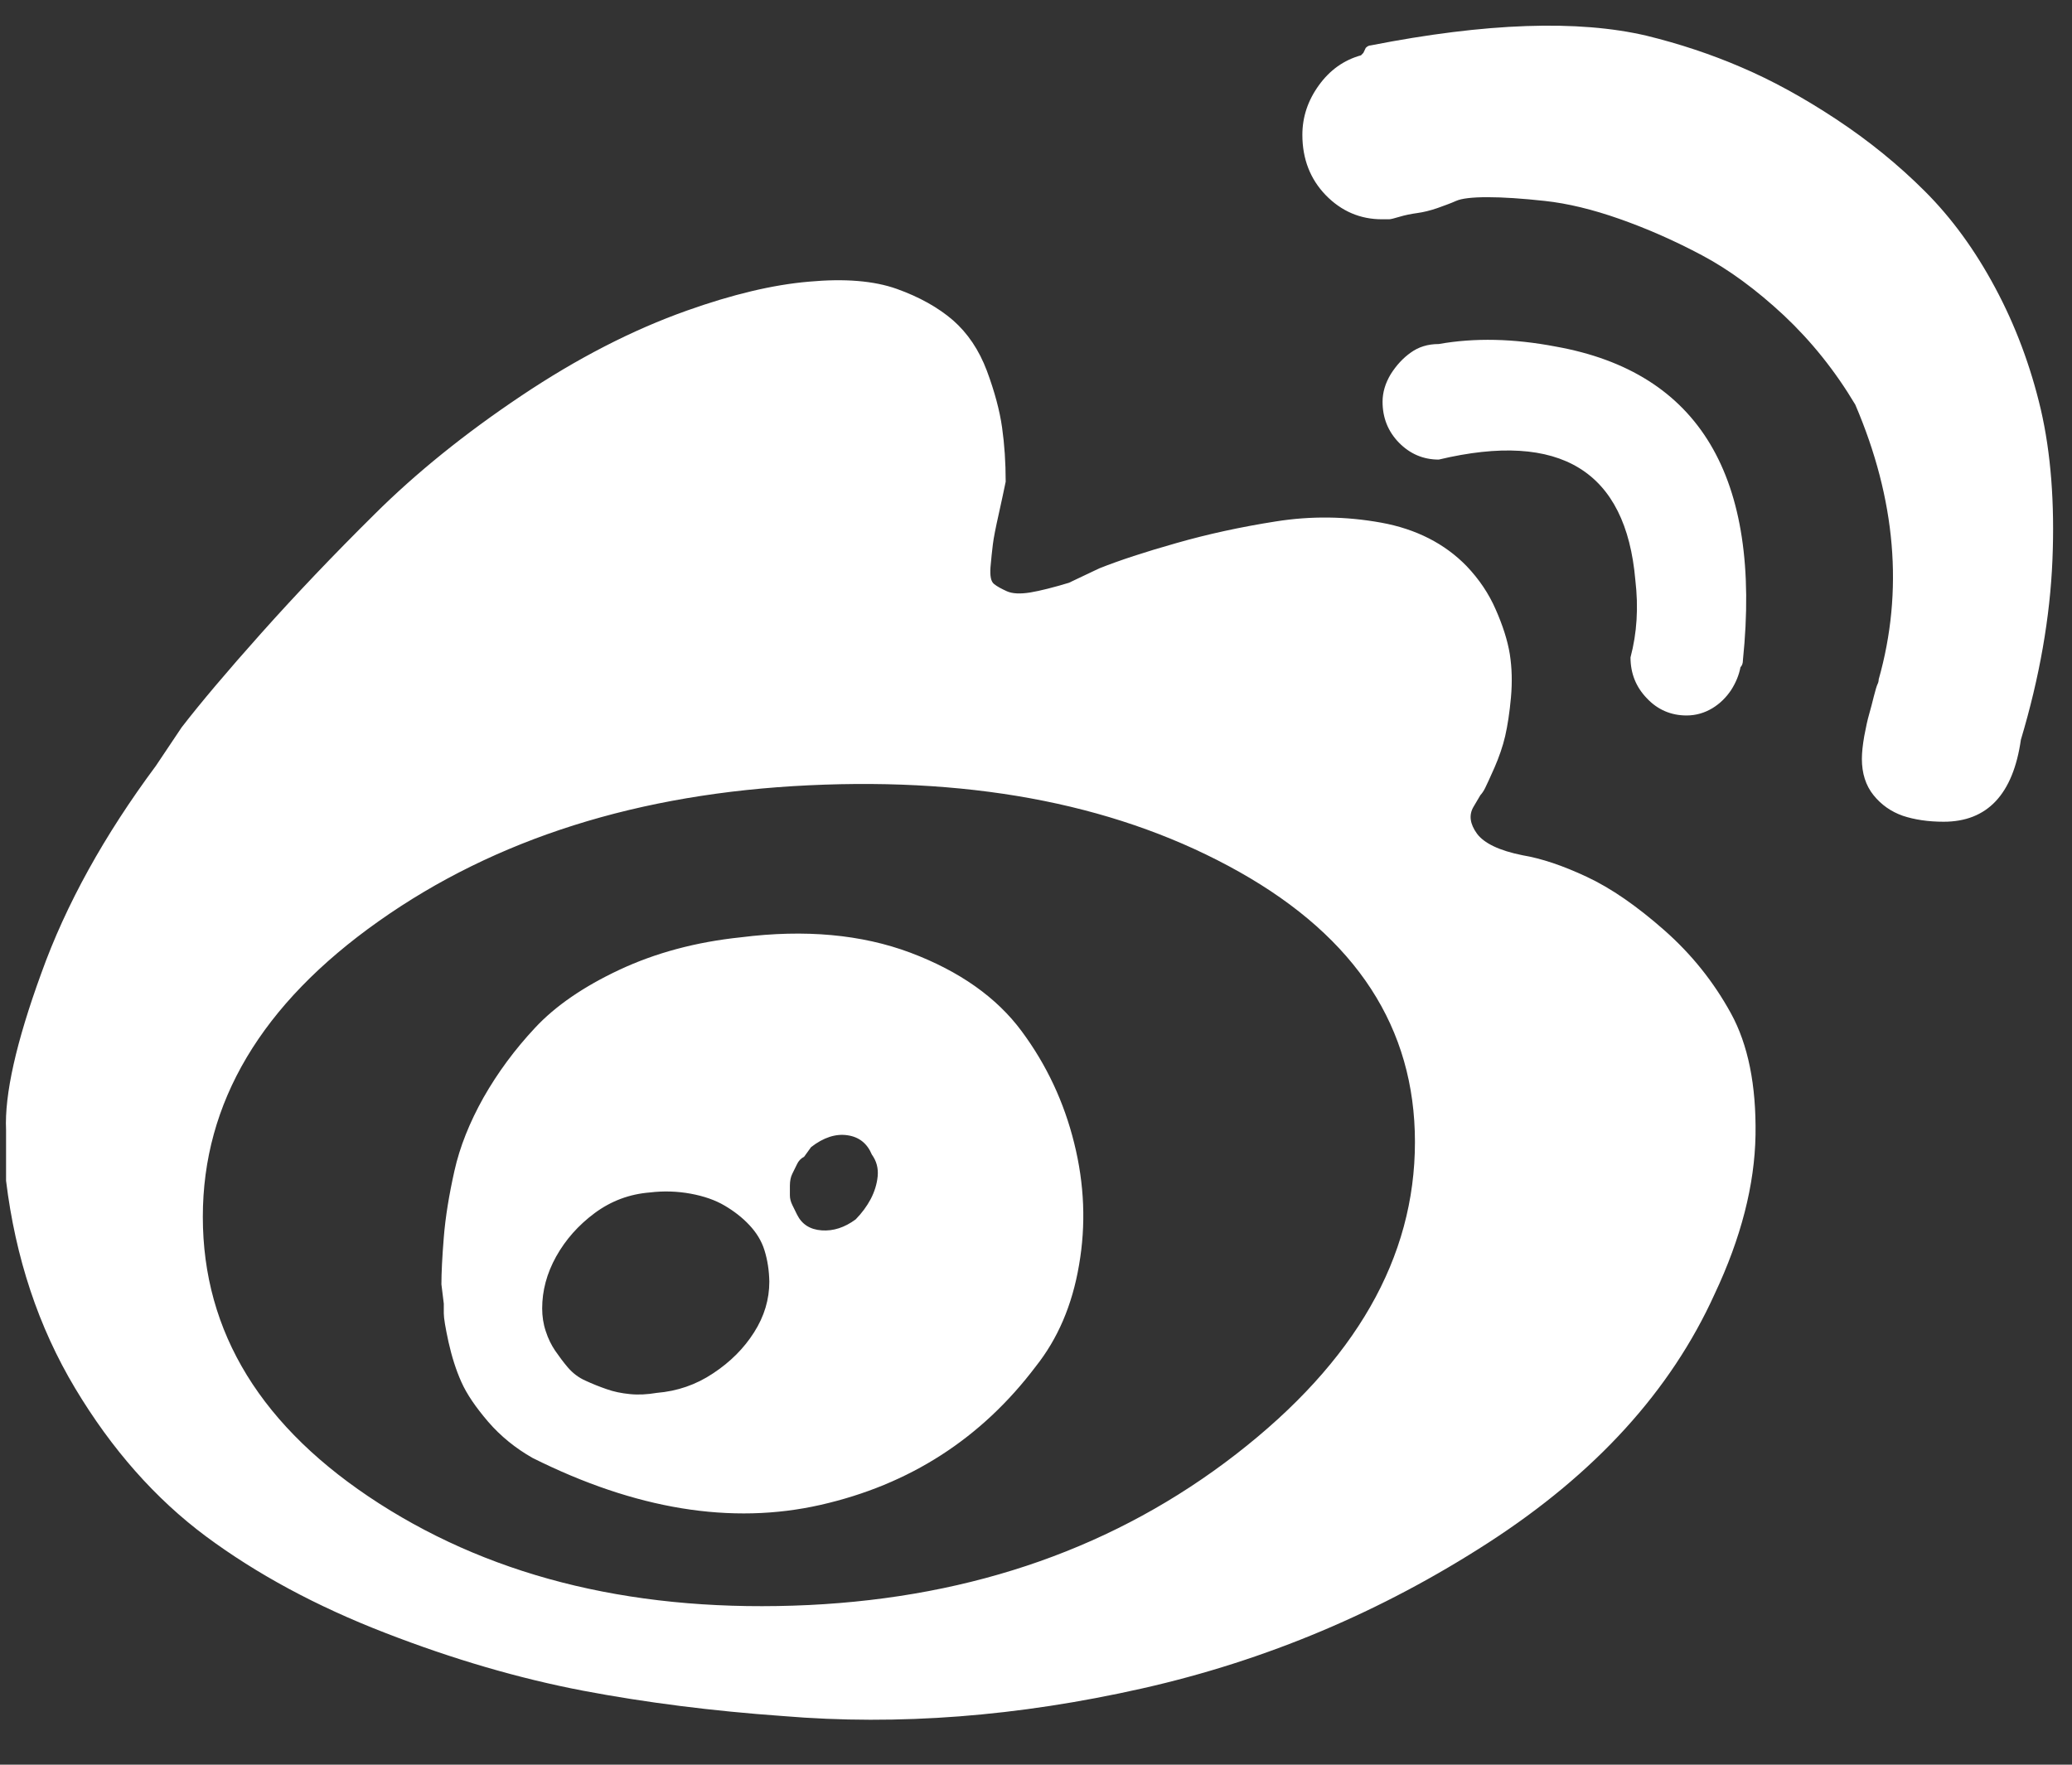 <svg width="27" height="23" viewBox="0 0 27 23" fill="none" xmlns="http://www.w3.org/2000/svg">
<rect x="0" y="0" width="27" height="23" fill="#333333" stroke="none"/>
<path d="M19.84 11.147C19.535 11.086 19.337 10.989 19.246 10.865C19.155 10.739 19.139 10.624 19.199 10.519L19.291 10.363C19.311 10.342 19.332 10.312 19.353 10.27C19.374 10.226 19.416 10.138 19.476 10.001C19.535 9.864 19.582 9.73 19.614 9.593C19.645 9.456 19.671 9.29 19.689 9.091C19.707 8.892 19.702 8.704 19.674 8.525C19.645 8.347 19.582 8.151 19.491 7.945C19.4 7.735 19.272 7.547 19.111 7.378C18.827 7.086 18.454 6.895 17.998 6.812C17.54 6.729 17.084 6.723 16.625 6.796C16.166 6.868 15.736 6.962 15.33 7.078C14.923 7.193 14.587 7.303 14.324 7.408L13.928 7.596C13.725 7.657 13.556 7.7 13.425 7.722C13.292 7.743 13.191 7.738 13.12 7.706C13.05 7.674 12.993 7.644 12.954 7.612C12.912 7.58 12.899 7.507 12.907 7.392C12.917 7.276 12.928 7.177 12.938 7.094C12.948 7.011 12.974 6.879 13.014 6.702C13.053 6.525 13.084 6.382 13.105 6.278C13.105 6.025 13.089 5.792 13.058 5.572C13.027 5.352 12.961 5.105 12.86 4.833C12.758 4.562 12.61 4.342 12.417 4.173C12.224 4.007 11.979 3.87 11.685 3.765C11.39 3.66 11.01 3.628 10.541 3.671C10.072 3.711 9.545 3.837 8.954 4.047C8.243 4.299 7.521 4.67 6.789 5.161C6.056 5.652 5.421 6.165 4.884 6.699C4.344 7.233 3.852 7.751 3.404 8.253C2.956 8.755 2.612 9.163 2.367 9.48L2.031 9.982C1.361 10.884 0.861 11.784 0.538 12.685C0.209 13.588 0.058 14.267 0.079 14.728V15.389C0.202 16.395 0.501 17.295 0.978 18.092C1.455 18.889 2.025 19.534 2.685 20.025C3.347 20.516 4.123 20.935 5.017 21.281C5.91 21.628 6.77 21.877 7.594 22.035C8.417 22.191 9.287 22.301 10.202 22.366C11.708 22.492 13.266 22.371 14.884 22.006C16.502 21.641 18.006 21.005 19.397 20.105C20.791 19.203 21.771 18.127 22.342 16.868C22.688 16.135 22.865 15.443 22.876 14.793C22.886 14.143 22.779 13.614 22.555 13.206C22.331 12.798 22.042 12.436 21.685 12.122C21.328 11.808 20.995 11.577 20.679 11.429C20.364 11.281 20.085 11.188 19.84 11.147ZM10.541 20.919C8.344 21.023 6.481 20.583 4.944 19.598C3.409 18.613 2.643 17.367 2.643 15.859C2.643 14.371 3.406 13.088 4.931 12.009C6.455 10.93 8.326 10.339 10.541 10.235C12.755 10.13 14.626 10.506 16.151 11.365C17.675 12.224 18.438 13.397 18.438 14.884C18.438 16.393 17.662 17.748 16.106 18.954C14.551 20.159 12.696 20.814 10.541 20.919ZM9.657 12.216C9.069 12.277 8.54 12.42 8.071 12.64C7.602 12.86 7.237 13.112 6.974 13.394C6.71 13.676 6.486 13.979 6.301 14.304C6.119 14.629 5.991 14.948 5.921 15.263C5.851 15.577 5.804 15.864 5.783 16.127C5.762 16.387 5.752 16.591 5.752 16.739L5.783 16.991V17.118C5.783 17.179 5.804 17.305 5.845 17.493C5.887 17.681 5.942 17.856 6.012 18.012C6.082 18.17 6.2 18.342 6.361 18.53C6.523 18.718 6.718 18.876 6.94 19.002C8.282 19.673 9.532 19.877 10.692 19.614C11.851 19.351 12.787 18.75 13.498 17.808C13.782 17.45 13.972 17.013 14.061 16.487C14.152 15.963 14.131 15.434 13.998 14.9C13.866 14.366 13.639 13.88 13.313 13.44C12.987 13 12.505 12.659 11.864 12.417C11.226 12.178 10.489 12.111 9.657 12.216ZM8.558 18.154C8.435 18.175 8.318 18.181 8.209 18.17C8.097 18.159 7.995 18.138 7.904 18.105C7.81 18.073 7.719 18.036 7.63 17.995C7.539 17.955 7.463 17.896 7.401 17.824C7.341 17.754 7.286 17.679 7.234 17.604C7.185 17.531 7.143 17.448 7.112 17.351C7.08 17.257 7.065 17.155 7.065 17.053C7.065 16.822 7.125 16.597 7.247 16.377C7.37 16.157 7.536 15.969 7.75 15.81C7.964 15.652 8.203 15.563 8.467 15.542C8.649 15.52 8.826 15.526 9.001 15.558C9.173 15.59 9.321 15.641 9.444 15.714C9.566 15.786 9.673 15.869 9.764 15.966C9.855 16.063 9.923 16.17 9.962 16.296C10.001 16.422 10.022 16.556 10.025 16.704C10.025 16.935 9.96 17.155 9.827 17.364C9.694 17.574 9.517 17.751 9.293 17.899C9.069 18.049 8.824 18.132 8.558 18.154ZM11.15 15.893C11.007 15.998 10.861 16.047 10.707 16.036C10.556 16.025 10.45 15.958 10.387 15.832L10.325 15.706C10.304 15.663 10.293 15.622 10.293 15.579V15.453C10.293 15.392 10.304 15.338 10.325 15.297L10.387 15.171C10.405 15.131 10.439 15.096 10.478 15.077L10.569 14.951C10.731 14.825 10.89 14.774 11.041 14.796C11.192 14.817 11.299 14.9 11.361 15.048C11.421 15.131 11.447 15.225 11.437 15.33C11.427 15.434 11.395 15.534 11.346 15.628C11.296 15.722 11.231 15.81 11.15 15.893ZM21.977 9.325C22.099 9.325 22.211 9.292 22.313 9.231C22.415 9.169 22.495 9.088 22.558 8.994C22.618 8.9 22.66 8.801 22.68 8.696C22.701 8.675 22.712 8.645 22.712 8.602C22.957 6.213 22.144 4.852 20.273 4.517C19.723 4.412 19.215 4.401 18.748 4.484C18.605 4.484 18.485 4.522 18.384 4.595C18.282 4.667 18.196 4.761 18.123 4.876C18.053 4.992 18.016 5.113 18.016 5.236C18.016 5.445 18.087 5.623 18.23 5.77C18.373 5.915 18.545 5.99 18.748 5.99C20.335 5.612 21.187 6.138 21.31 7.561C21.352 7.918 21.331 8.251 21.247 8.568C21.247 8.777 21.318 8.954 21.461 9.102C21.599 9.249 21.774 9.325 21.977 9.325ZM21.458 0.466C20.565 0.256 19.363 0.297 17.86 0.592C17.839 0.592 17.818 0.603 17.797 0.624L17.766 0.689L17.735 0.721C17.511 0.783 17.328 0.914 17.185 1.113C17.042 1.311 16.971 1.526 16.971 1.757C16.971 2.071 17.073 2.334 17.276 2.544C17.48 2.753 17.724 2.858 18.009 2.858H18.1C18.121 2.858 18.165 2.847 18.238 2.825C18.308 2.804 18.386 2.788 18.467 2.777C18.548 2.766 18.634 2.745 18.728 2.713C18.819 2.68 18.902 2.651 18.973 2.619C19.043 2.587 19.181 2.57 19.384 2.57C19.587 2.57 19.838 2.587 20.132 2.619C20.427 2.651 20.752 2.729 21.109 2.855C21.466 2.981 21.821 3.137 22.178 3.327C22.532 3.515 22.889 3.778 23.246 4.111C23.603 4.447 23.913 4.833 24.176 5.274C24.705 6.509 24.807 7.703 24.481 8.855C24.481 8.876 24.476 8.898 24.465 8.919C24.455 8.941 24.439 8.992 24.418 9.075C24.398 9.158 24.377 9.236 24.356 9.311C24.335 9.384 24.314 9.48 24.293 9.593C24.273 9.708 24.262 9.808 24.262 9.891C24.262 10.079 24.312 10.237 24.413 10.363C24.515 10.49 24.642 10.578 24.794 10.632C24.947 10.683 25.125 10.71 25.328 10.71C25.896 10.71 26.232 10.353 26.334 9.641C26.578 8.825 26.714 8.044 26.745 7.3C26.776 6.557 26.724 5.902 26.594 5.338C26.461 4.772 26.263 4.243 26 3.752C25.737 3.26 25.432 2.842 25.085 2.495C24.739 2.149 24.353 1.835 23.926 1.553C23.499 1.271 23.087 1.046 22.691 0.877C22.297 0.707 21.883 0.57 21.458 0.466Z" fill="white"/>
</svg>
